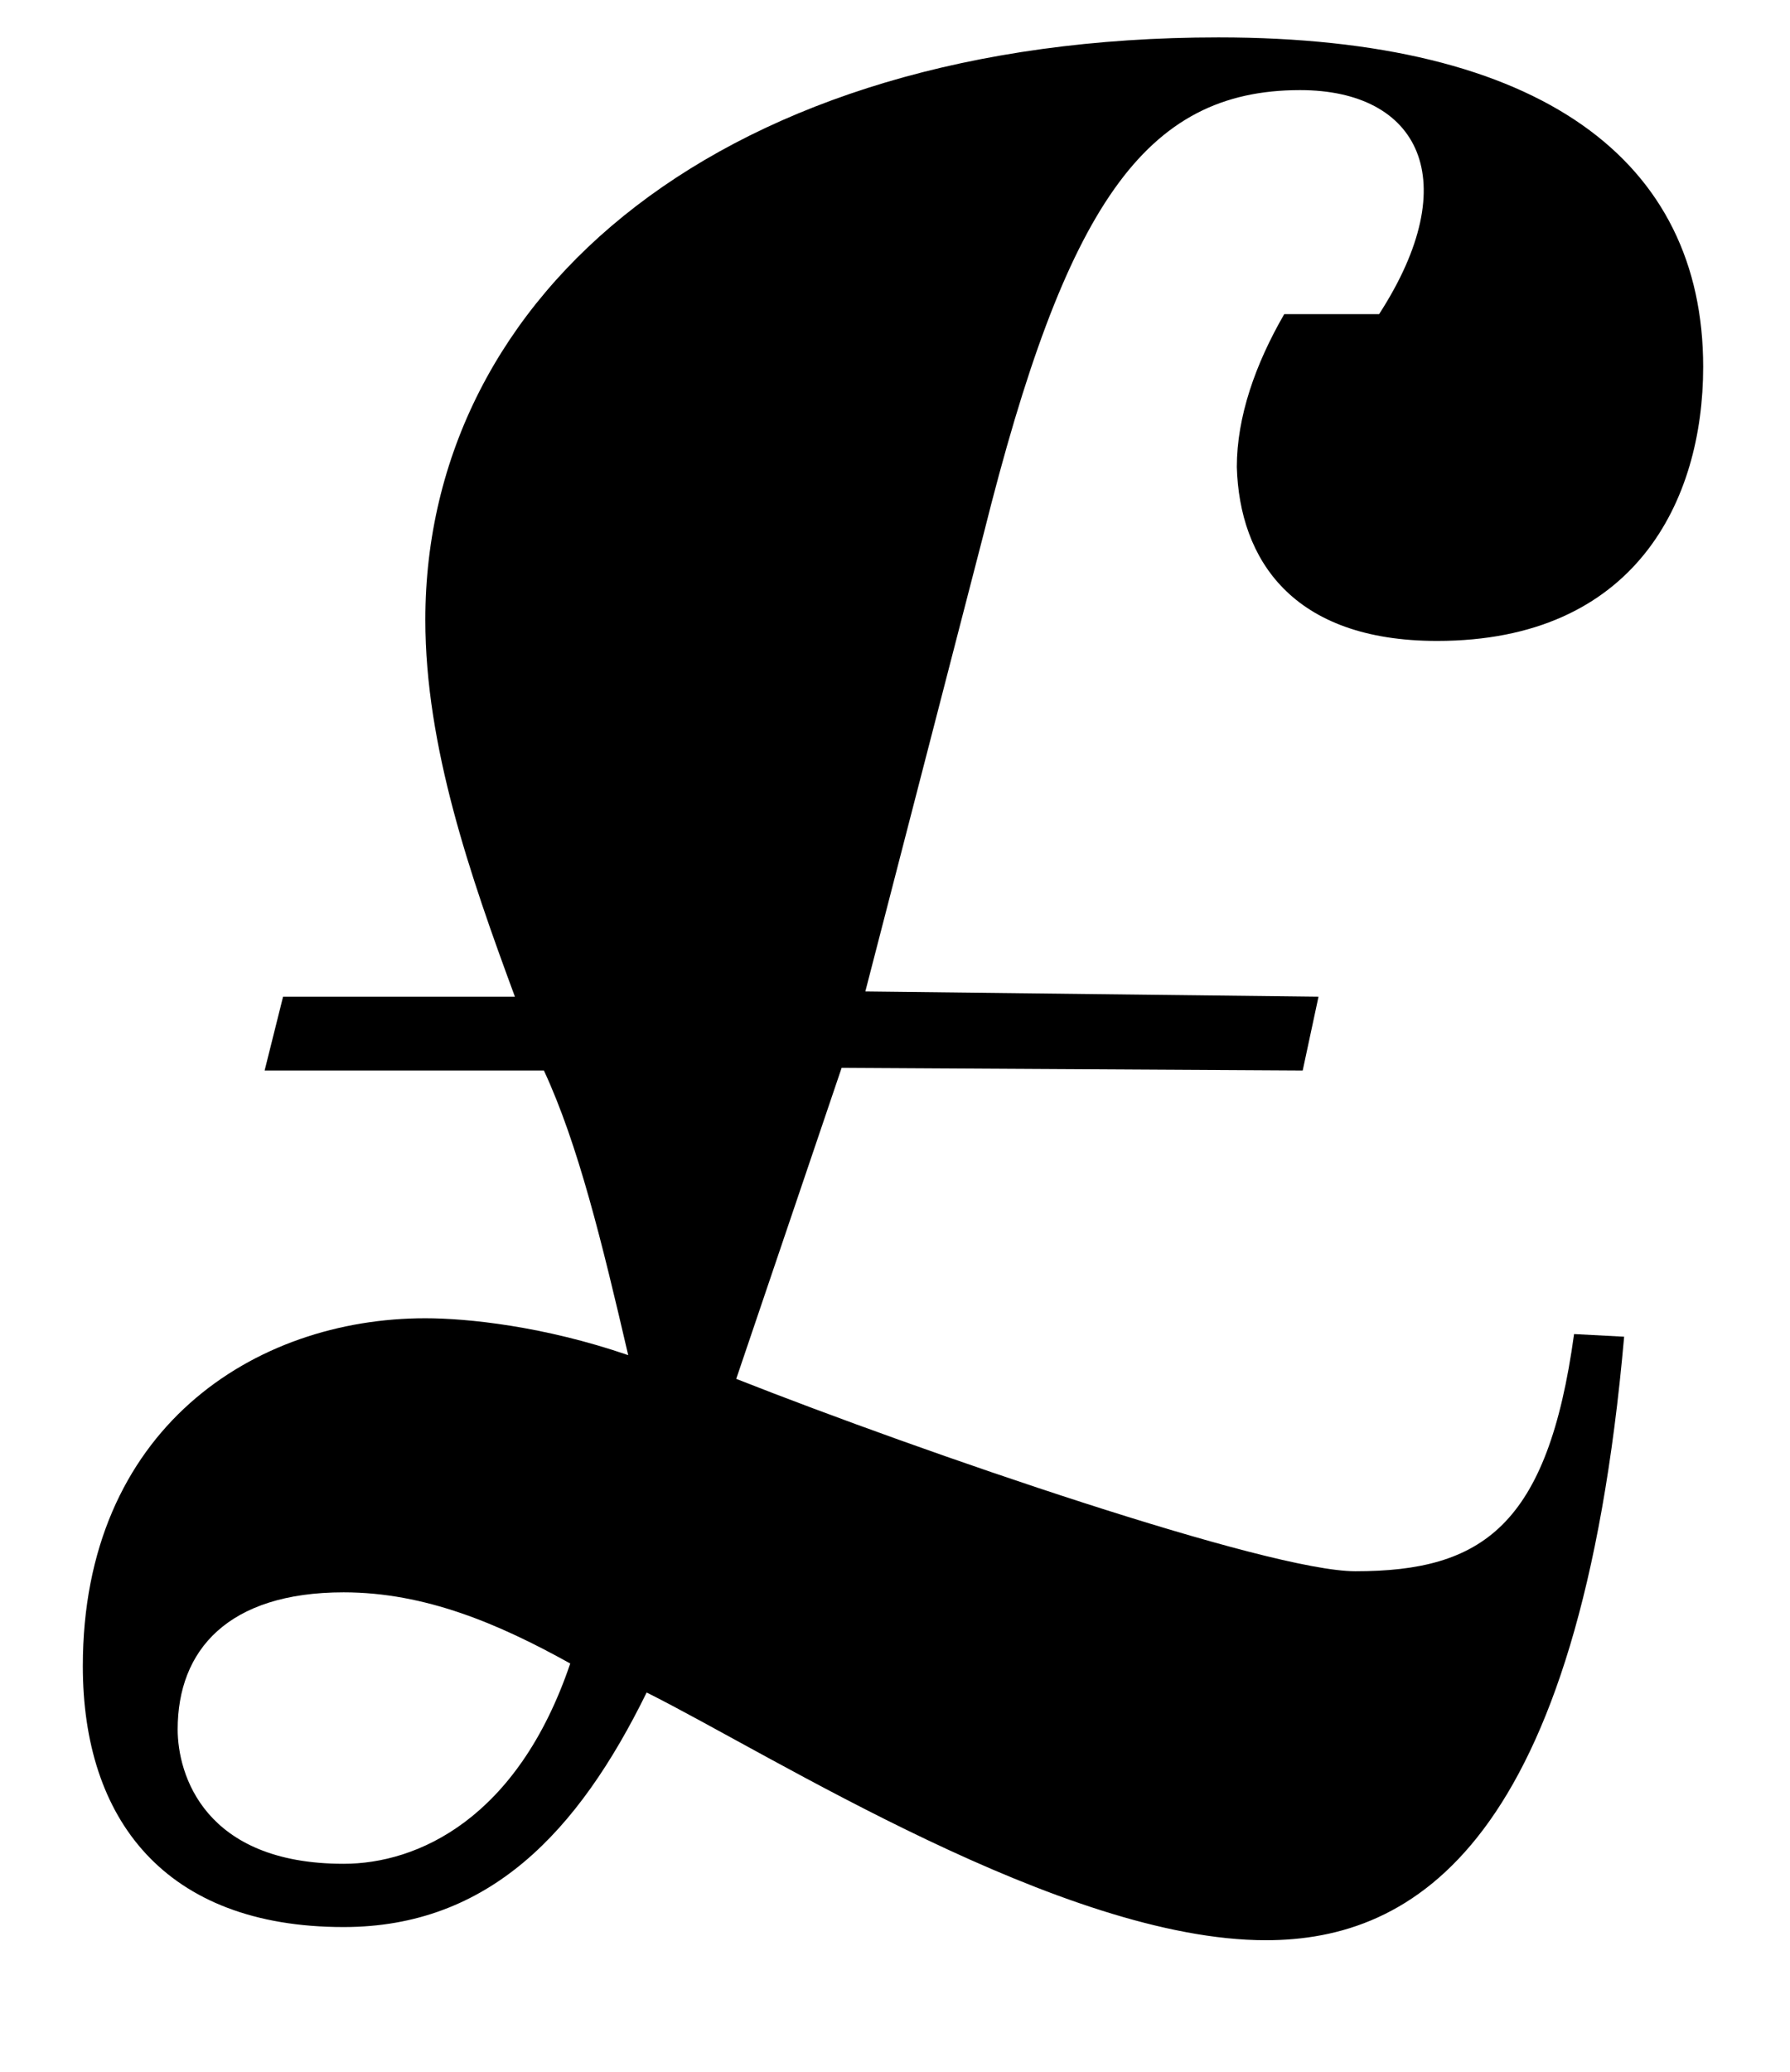 <?xml version="1.0" encoding="UTF-8" standalone="no"?>
<svg width="89px" height="103px" viewBox="0 0 89 103" version="1.1" xmlns="http://www.w3.org/2000/svg" xmlns:xlink="http://www.w3.org/1999/xlink" xmlns:sketch="http://www.bohemiancoding.com/sketch/ns">
    <!-- Generator: Sketch 3.3.3 (12072) - http://www.bohemiancoding.com/sketch -->
    <title>£</title>
    <desc>Created with Sketch.</desc>
    <defs></defs>
    <g id="Page-1" stroke="none" stroke-width="1" fill="none" fill-rule="evenodd" sketch:type="MSPage">
        <g id="Artboard-3-Copy" sketch:type="MSArtboardGroup" transform="translate(-991, -1321)" fill="#000000">
            <g id="Arithmetic-Copy" sketch:type="MSLayerGroup" transform="translate(0, 2)">
                <g id="background-elements" sketch:type="MSShapeGroup">
                    <g id="Type" transform="translate(245, 1066)">
                        <path d="M759.157,306.211 L773.043,306.211 C774.746,309.879 775.925,314.726 777.235,320.359 C773.043,318.918 769.244,318.525 767.148,318.525 C758.633,318.525 750.118,324.027 750.118,335.817 C750.118,343.415 754.179,348.786 763.087,348.786 C770.292,348.786 774.746,344.07 778.152,337.127 C784.44,340.271 798.85,349.441 808.937,349.441 C816.273,349.441 824.526,344.725 826.753,319.442 L824.264,319.311 C822.954,328.874 819.679,331.101 813.391,331.101 C809.068,331.101 791.907,325.206 782.606,321.538 L787.846,306.08 L810.771,306.211 L811.557,302.543 L789.025,302.281 L794.92,279.487 C798.981,263.243 802.911,257.479 810.64,257.479 C816.535,257.479 818.893,261.933 814.57,268.614 L809.854,268.614 C808.413,271.103 807.496,273.723 807.496,276.212 C807.627,280.797 810.247,284.858 817.452,284.858 C827.277,284.858 830.683,277.915 830.683,271.234 C830.683,261.016 822.692,254.859 806.579,254.859 C781.951,254.859 767.148,267.566 767.148,283.81 C767.148,290.098 769.375,296.517 771.602,302.543 L760.074,302.543 L759.157,306.211 Z M763.087,332.149 C767.148,332.149 770.816,333.721 774.353,335.686 C771.733,343.415 766.755,345.642 763.087,345.642 C756.144,345.642 754.834,341.188 754.834,338.961 C754.834,335.031 757.323,332.149 763.087,332.149 L763.087,332.149 Z" id="£"></path>
                    </g>
                </g>
            </g>
        </g>
    </g>
</svg>